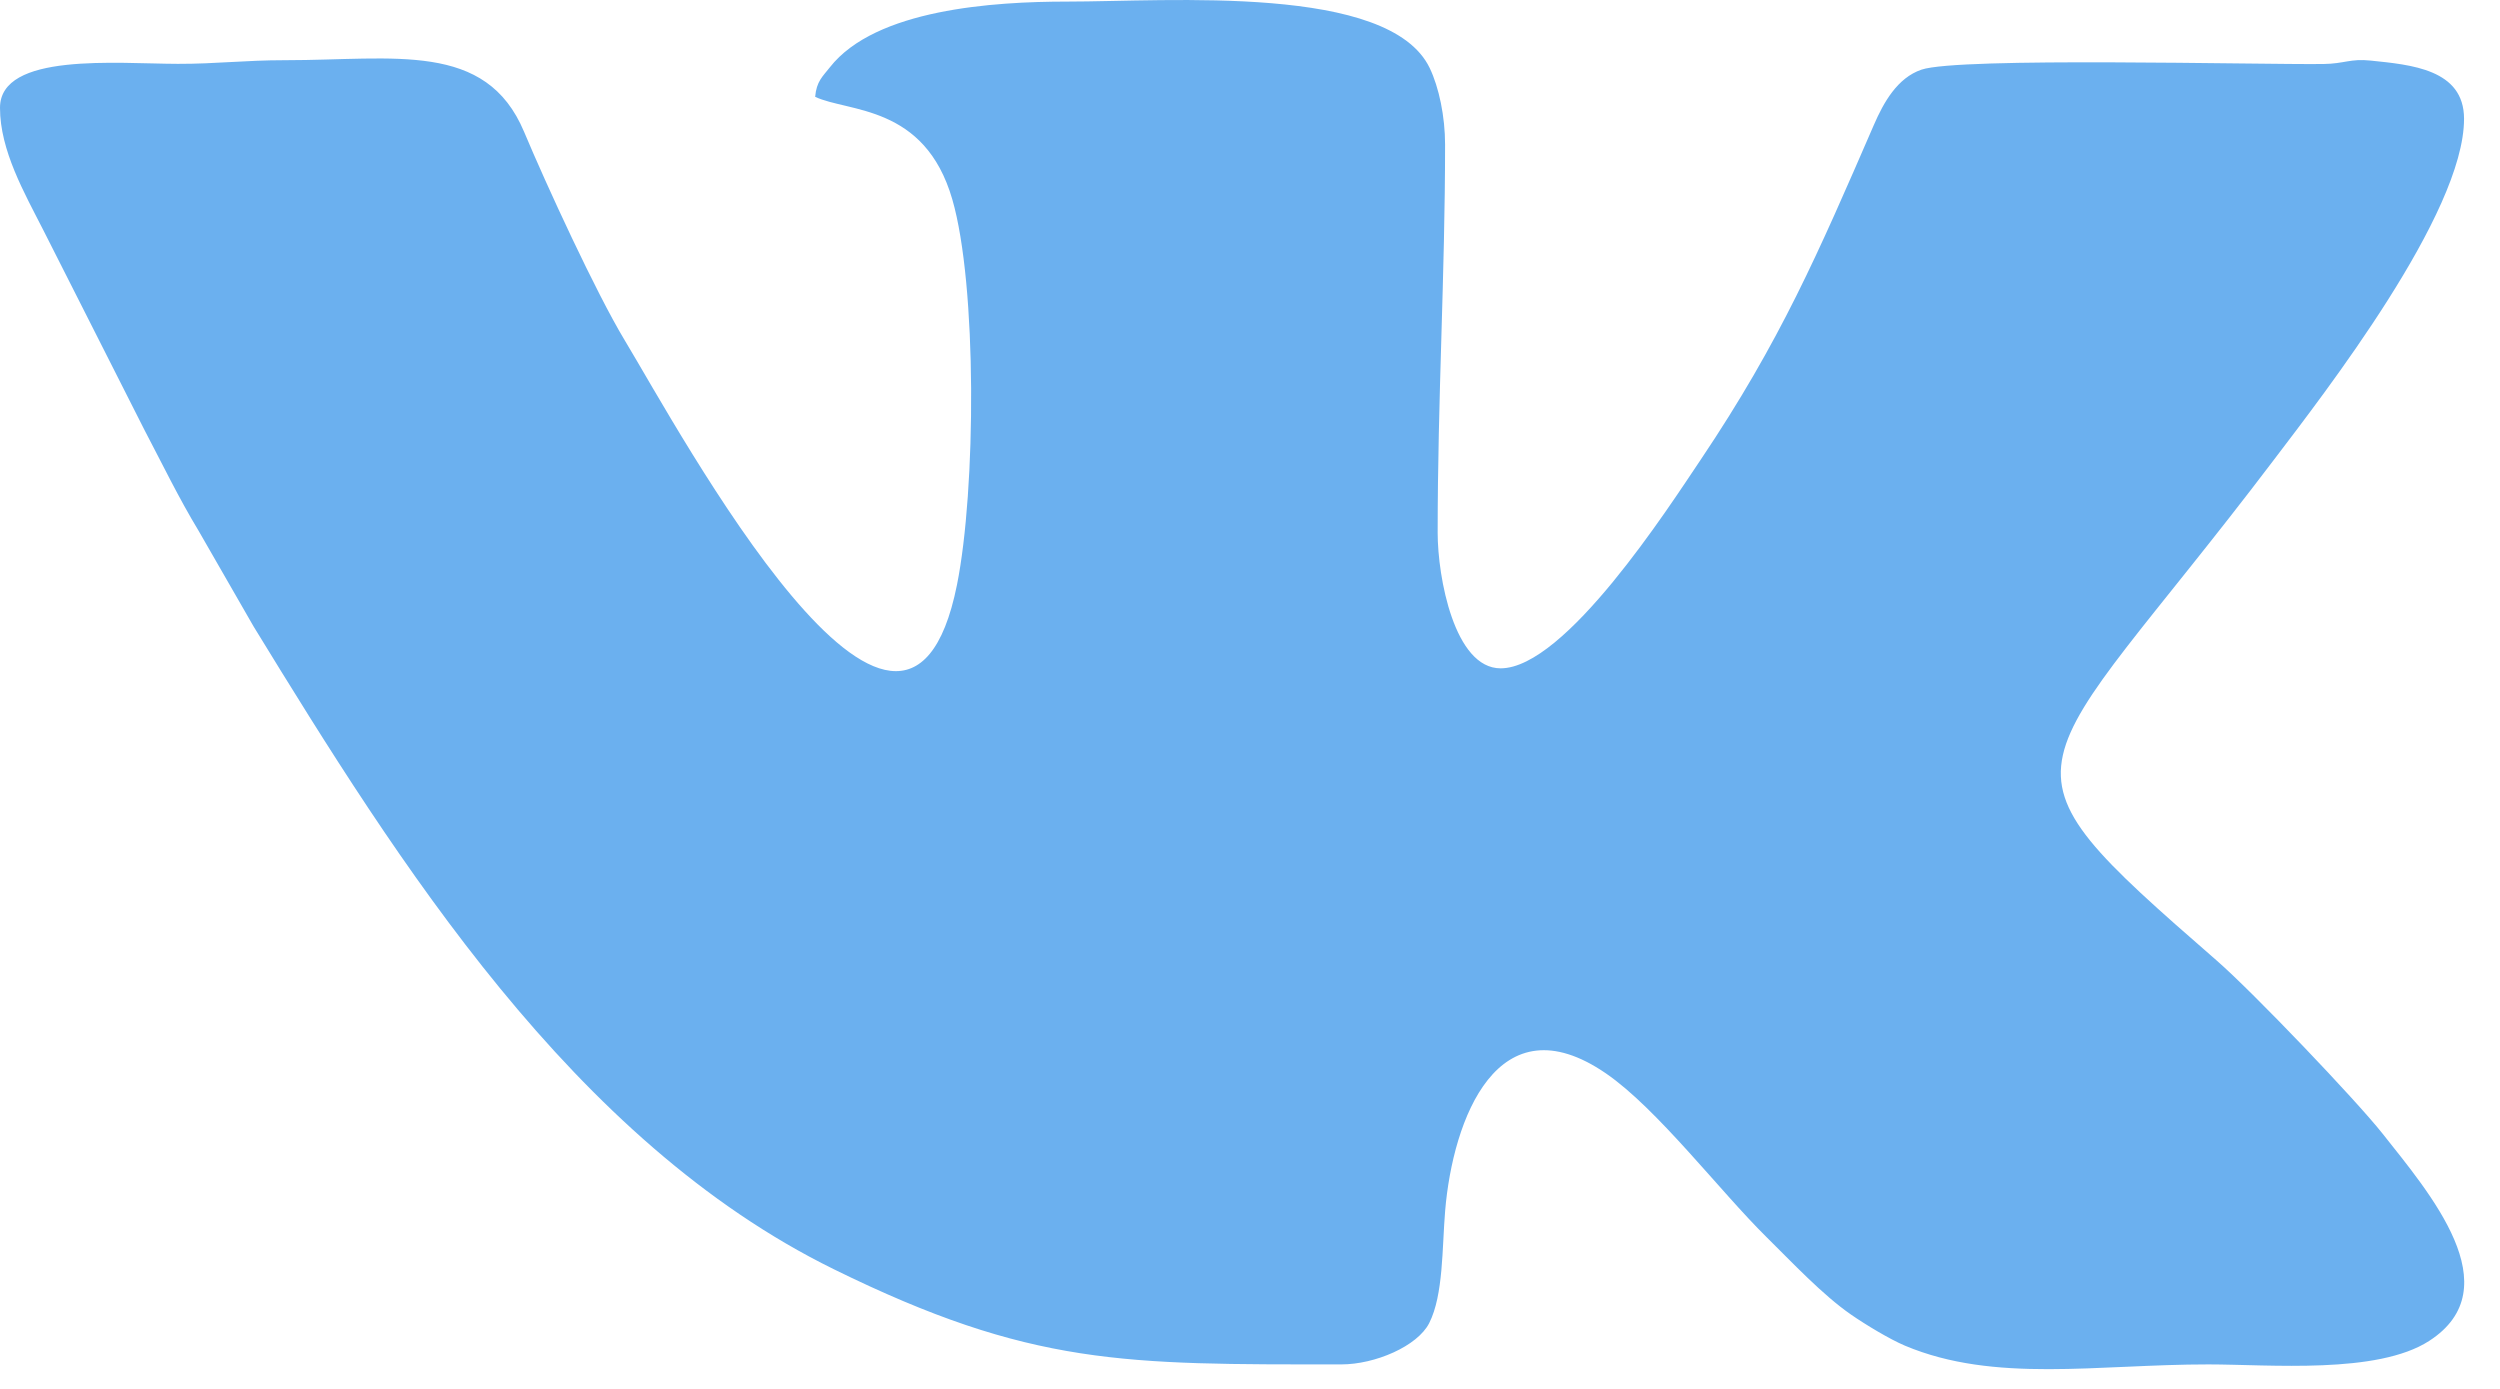 <svg width="63" height="35" viewBox="0 0 63 35" fill="none" xmlns="http://www.w3.org/2000/svg">
<g id="on">
<path id="Vector" fill-rule="evenodd" clip-rule="evenodd" d="M20.542 2.44C21.371 2.833 23.304 2.628 23.998 5.024C24.624 7.181 24.598 12.341 24.115 14.742C22.778 21.384 17.134 10.88 15.741 8.572C15.02 7.377 13.765 4.652 13.207 3.322C12.245 1.028 9.939 1.517 7.19 1.517C6.156 1.517 5.458 1.611 4.482 1.609C2.955 1.606 0 1.314 0 2.717C0 3.791 0.615 4.863 1.089 5.794L3.643 10.84C4.089 11.688 4.498 12.538 5.003 13.373L6.39 15.786C10.044 21.752 14.435 28.75 21.009 31.983C25.992 34.433 28.338 34.383 33.801 34.383C34.652 34.383 35.72 33.925 36.016 33.342C36.376 32.63 36.339 31.451 36.418 30.508C36.611 28.209 37.74 25.175 40.47 27.05C41.764 27.939 43.336 30.01 44.516 31.175C45.156 31.806 45.93 32.633 46.648 33.129C47.016 33.384 47.625 33.751 48.005 33.911C50.263 34.861 52.855 34.382 55.651 34.383C57.203 34.384 59.907 34.637 61.215 33.791C63.289 32.451 61.215 30.055 60.04 28.567C59.368 27.717 56.778 25.004 55.86 24.205C49.856 18.977 51.057 19.825 57.278 11.619C58.584 9.898 62.094 5.386 62.094 2.994C62.094 1.74 60.749 1.632 59.743 1.527C59.226 1.472 59.082 1.606 58.55 1.613C56.896 1.633 49.364 1.434 48.422 1.755C47.813 1.962 47.467 2.581 47.22 3.152C45.821 6.374 44.867 8.593 42.86 11.581C42.047 12.79 39.445 16.842 37.816 16.842C36.65 16.842 36.229 14.544 36.229 13.426C36.229 10.034 36.416 6.94 36.416 3.64C36.416 2.938 36.262 2.201 36.029 1.715C35.008 -0.409 29.451 0.04 26.892 0.04C25.043 0.04 22.063 0.229 20.912 1.697C20.733 1.926 20.575 2.049 20.542 2.44Z" fill="#6BB0EF"/>
</g>
</svg>
